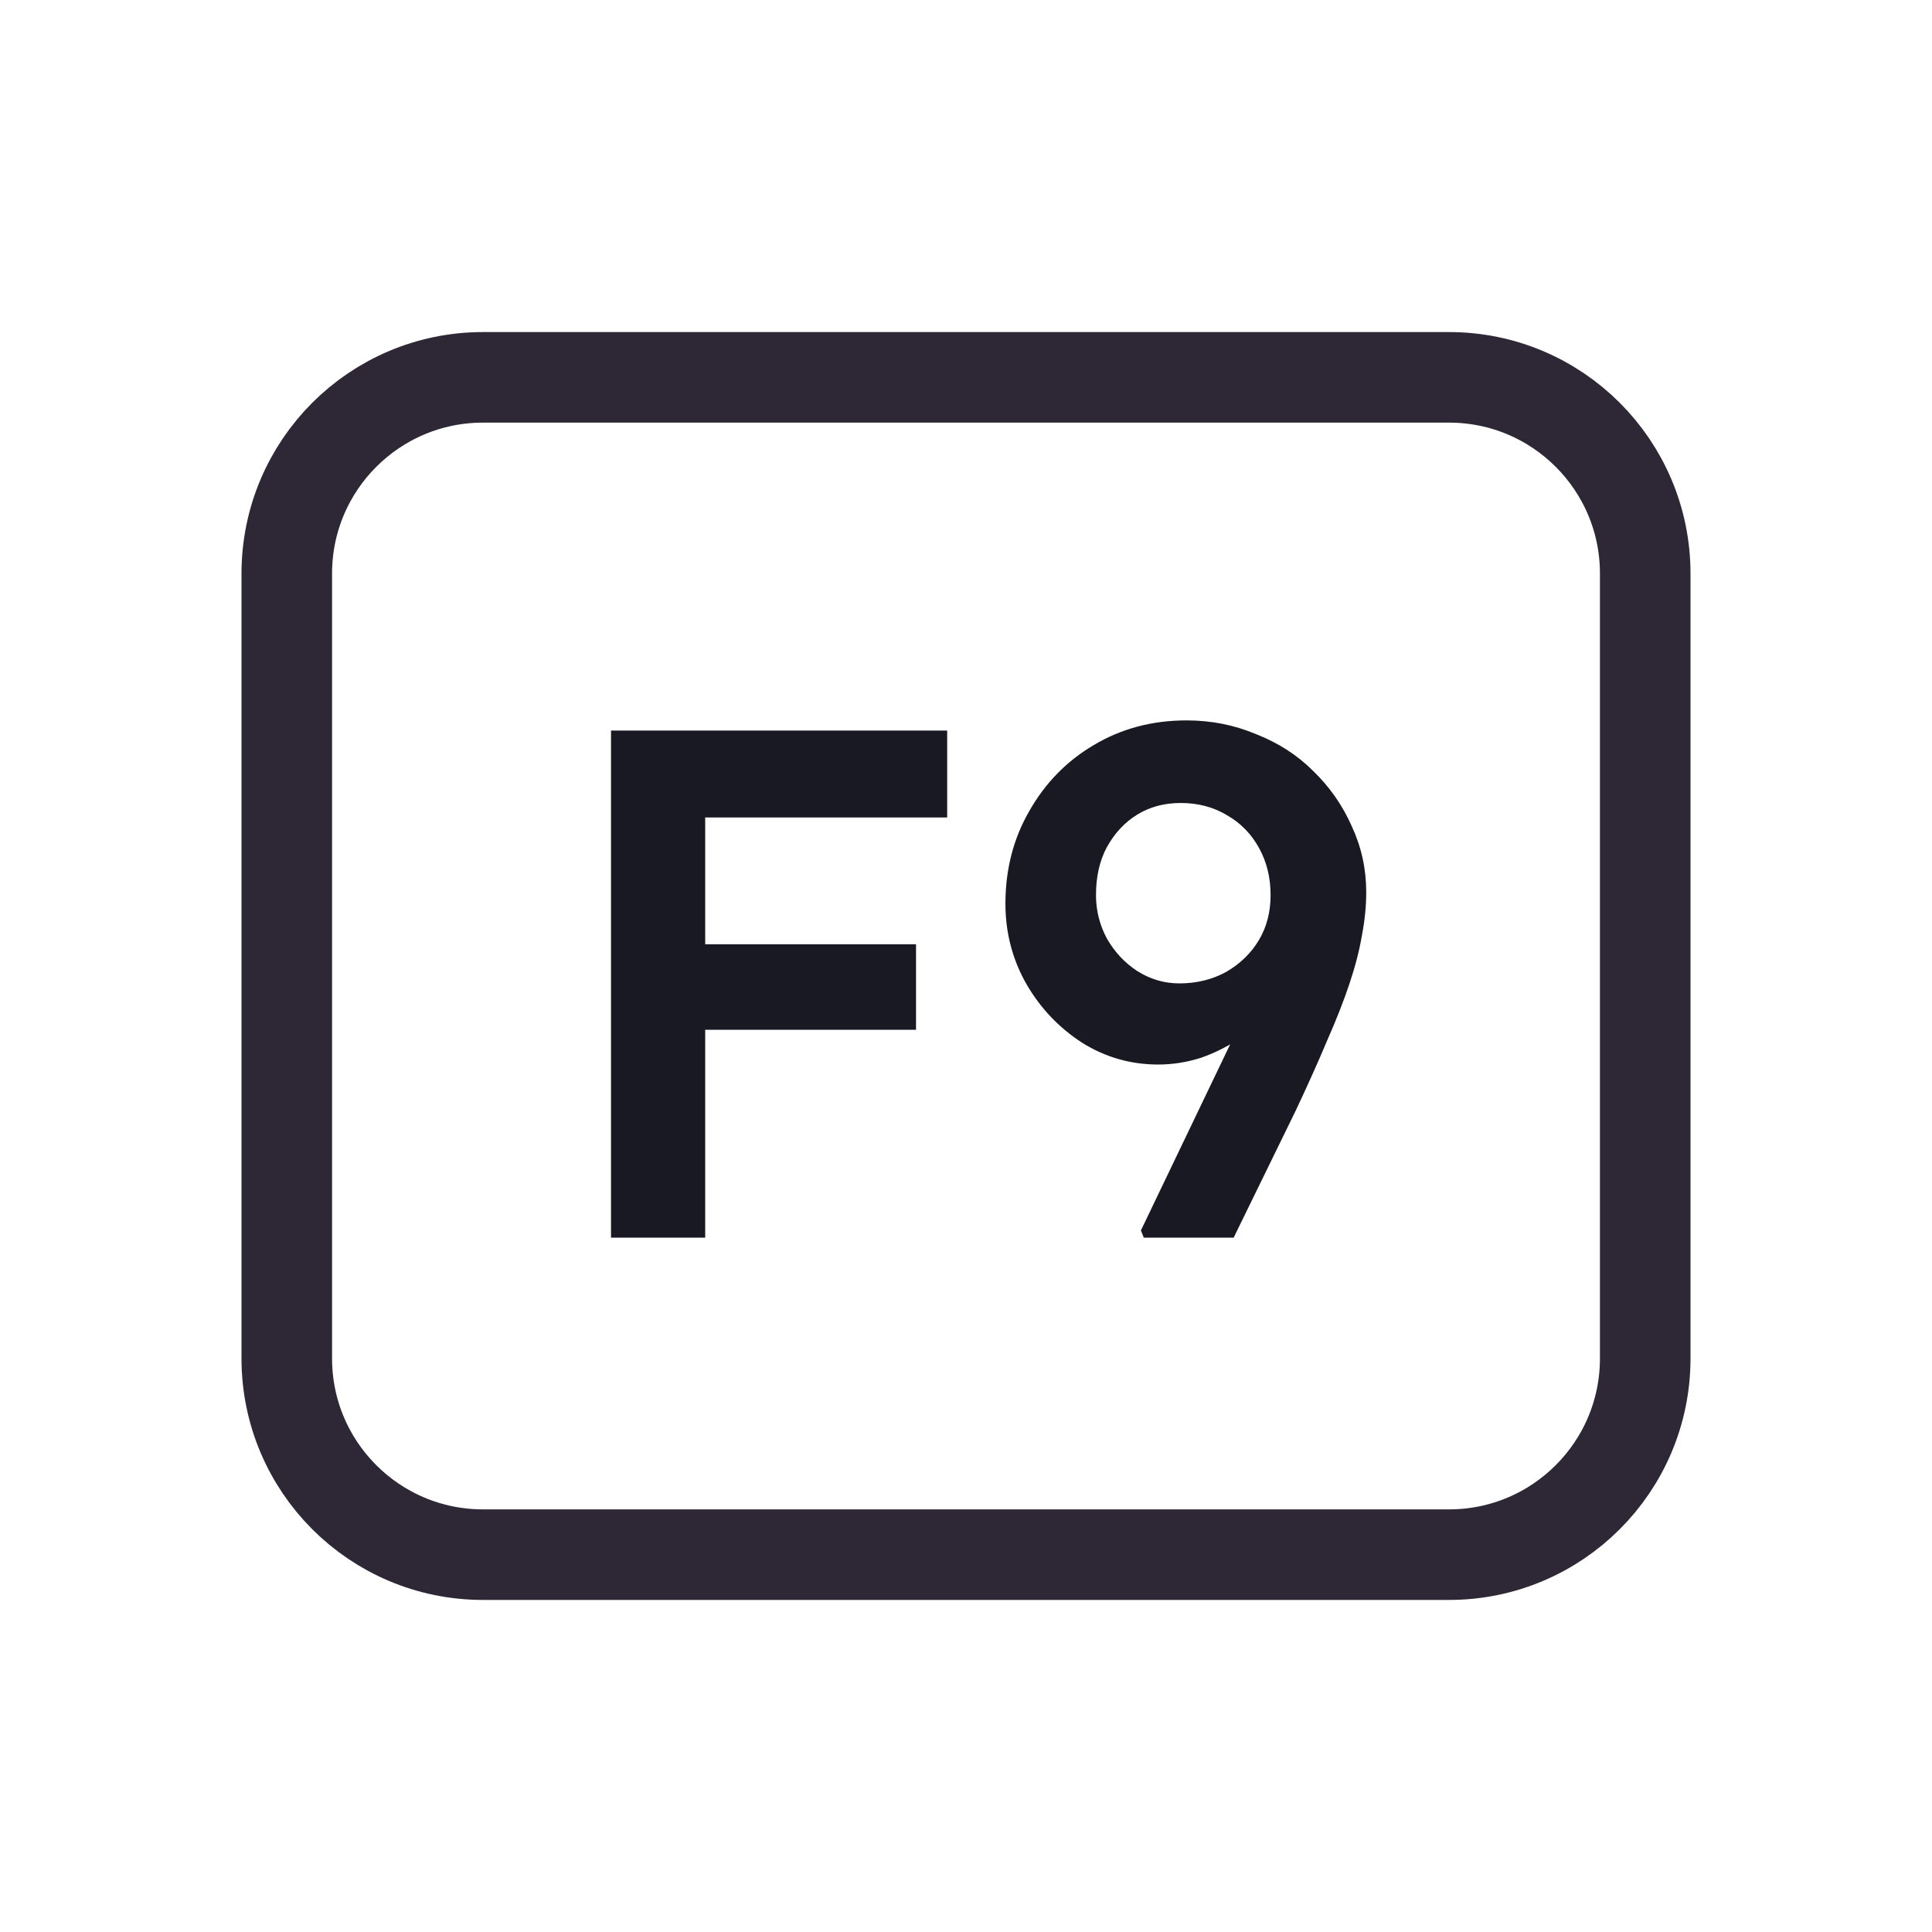 <svg width="128" height="128" viewBox="0 0 128 128" fill="none" xmlns="http://www.w3.org/2000/svg">
<path d="M52 25H76H96C103.18 25 109 30.82 109 38V38.8V55.6V90C109 97.18 103.18 103 96 103H76H64H52H32C24.82 103 19 97.18 19 90V55.6V38C19 30.82 24.82 25 32 25H52Z" stroke="#2E2836" stroke-width="6"/>
<path d="M40.481 82V48.4H46.721V82H40.481ZM43.361 68.224V62.56H60.689V68.224H43.361ZM43.361 54.16V48.4H62.753V54.16H43.361ZM75.78 82L75.588 81.52L85.764 60.304L86.34 63.904C85.86 64.928 85.268 65.84 84.564 66.64C83.892 67.44 83.108 68.144 82.212 68.752C81.348 69.328 80.452 69.776 79.524 70.096C78.596 70.384 77.668 70.528 76.74 70.528C74.916 70.528 73.236 70.048 71.7 69.088C70.164 68.096 68.932 66.8 68.004 65.2C67.076 63.568 66.612 61.792 66.612 59.872C66.612 57.6 67.14 55.552 68.196 53.728C69.252 51.872 70.676 50.416 72.468 49.36C74.292 48.272 76.34 47.728 78.612 47.728C80.244 47.728 81.78 48.032 83.22 48.64C84.692 49.216 85.956 50.032 87.012 51.088C88.1 52.144 88.948 53.36 89.556 54.736C90.196 56.112 90.516 57.568 90.516 59.104C90.516 60.032 90.42 60.992 90.228 61.984C90.068 62.944 89.796 64 89.412 65.152C89.028 66.304 88.532 67.568 87.924 68.944C87.348 70.32 86.644 71.888 85.812 73.648L81.732 82H75.78ZM78.132 65.152C79.284 65.152 80.324 64.896 81.252 64.384C82.18 63.84 82.9 63.136 83.412 62.272C83.924 61.408 84.18 60.416 84.18 59.296C84.18 58.144 83.924 57.104 83.412 56.176C82.9 55.248 82.196 54.528 81.3 54.016C80.404 53.472 79.38 53.2 78.228 53.2C77.14 53.2 76.18 53.456 75.348 53.968C74.516 54.48 73.844 55.2 73.332 56.128C72.852 57.024 72.612 58.08 72.612 59.296C72.612 60.32 72.852 61.28 73.332 62.176C73.844 63.072 74.516 63.792 75.348 64.336C76.212 64.88 77.14 65.152 78.132 65.152Z" fill="#191923"/>
</svg>
